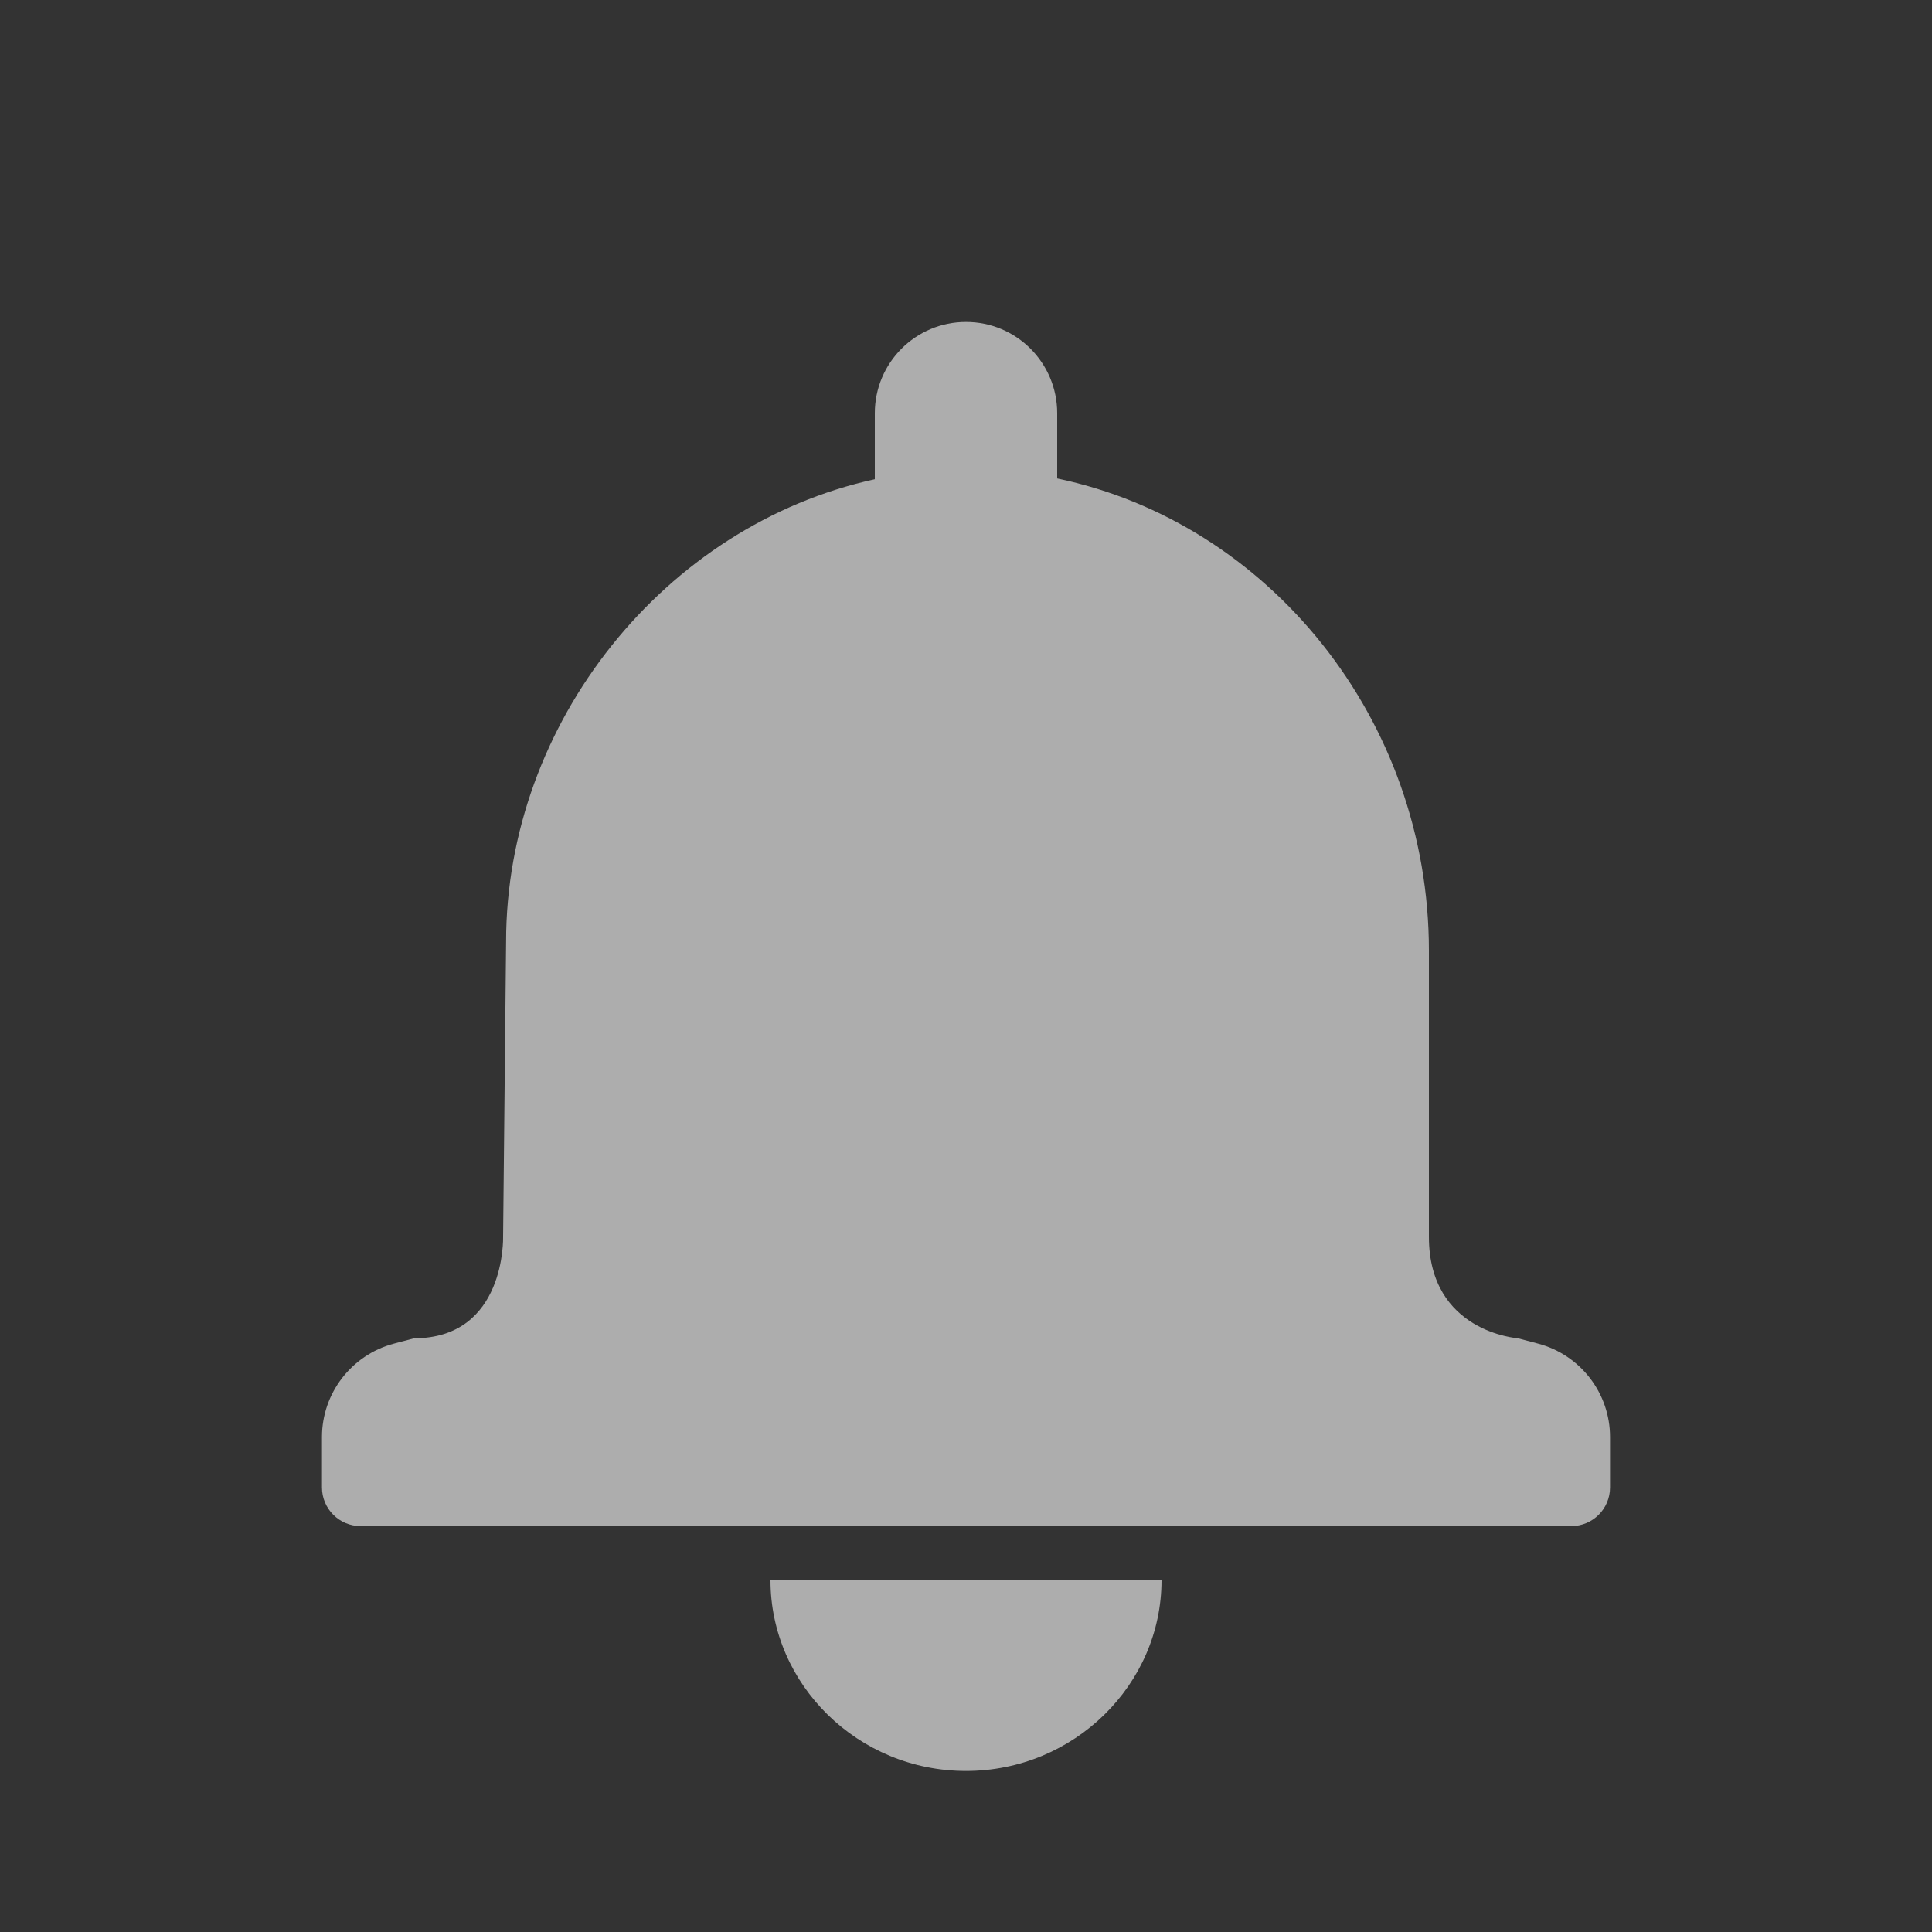 <svg width="20" height="20" viewBox="0 0 20 20" fill="none" xmlns="http://www.w3.org/2000/svg">
<rect x="0" y="0" width="20" height="20" fill="#333333" stroke="none"/>
<path fill-rule="evenodd" clip-rule="evenodd" d="M9.056 4.278C9.056 3.756 9.478 3.333 10 3.333C10.522 3.333 10.944 3.756 10.944 4.278V4.953C13.133 5.41 14.792 7.444 14.792 9.842V12.804C14.792 13.792 15.714 13.854 15.714 13.854L15.925 13.91C16.362 14.027 16.667 14.423 16.667 14.876V15.398C16.667 15.619 16.488 15.798 16.267 15.798H3.733C3.512 15.798 3.333 15.619 3.333 15.398V14.876C3.333 14.423 3.638 14.027 4.075 13.91L4.286 13.854C5.238 13.854 5.208 12.804 5.208 12.804L5.239 9.749C5.239 7.48 6.883 5.436 9.056 4.961V4.278ZM12.024 16.358C12.024 17.438 11.119 18.333 10 18.333C8.881 18.333 7.976 17.438 7.976 16.358H12.024Z" fill="white" fill-opacity="0.6"/>
</svg>
